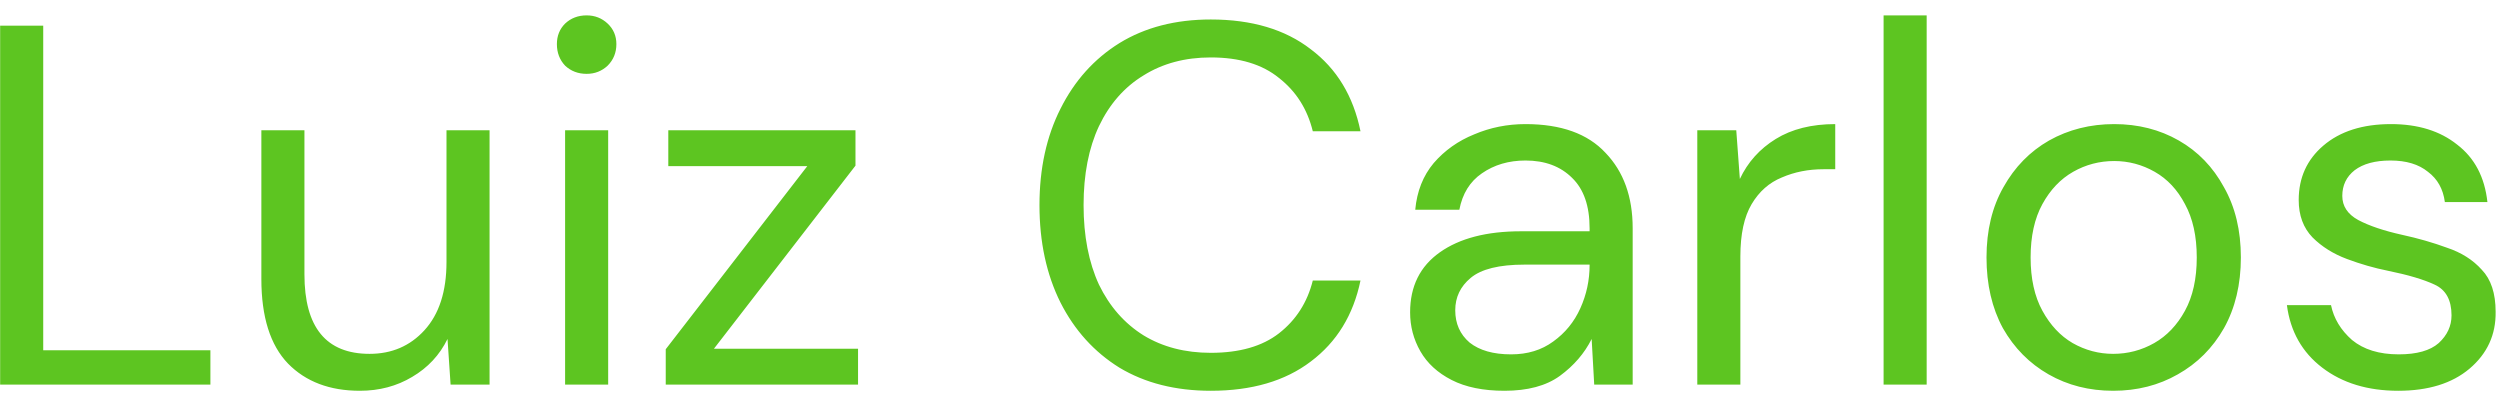 <svg width="156" height="25" viewBox="0 0 156 25" fill="none" xmlns="http://www.w3.org/2000/svg">
<path d="M0.009 24V1.6H2.697V21.856H13.129V24H0.009ZM22.453 24.384C20.576 24.384 19.082 23.819 17.973 22.688C16.864 21.536 16.309 19.776 16.309 17.408V8.128H18.997V17.12C18.997 20.427 20.352 22.08 23.061 22.08C24.448 22.08 25.589 21.589 26.485 20.608C27.402 19.605 27.861 18.187 27.861 16.352V8.128H30.549V24H28.117L27.925 21.152C27.434 22.155 26.698 22.944 25.717 23.52C24.757 24.096 23.669 24.384 22.453 24.384ZM36.606 4.608C36.072 4.608 35.624 4.437 35.262 4.096C34.92 3.733 34.75 3.285 34.75 2.752C34.75 2.24 34.92 1.813 35.262 1.472C35.624 1.131 36.072 0.96 36.606 0.96C37.118 0.96 37.555 1.131 37.918 1.472C38.28 1.813 38.462 2.24 38.462 2.752C38.462 3.285 38.28 3.733 37.918 4.096C37.555 4.437 37.118 4.608 36.606 4.608ZM35.262 24V8.128H37.95V24H35.262ZM41.542 24V21.792L50.374 10.368H41.702V8.128H53.382V10.336L44.55 21.76H53.542V24H41.542ZM75.551 24.384C73.354 24.384 71.455 23.904 69.855 22.944C68.277 21.963 67.05 20.608 66.175 18.88C65.301 17.131 64.863 15.104 64.863 12.8C64.863 10.517 65.301 8.512 66.175 6.784C67.05 5.035 68.277 3.669 69.855 2.688C71.455 1.707 73.354 1.216 75.551 1.216C78.111 1.216 80.191 1.835 81.791 3.072C83.413 4.288 84.447 5.995 84.895 8.192H81.919C81.578 6.805 80.874 5.696 79.807 4.864C78.762 4.011 77.343 3.584 75.551 3.584C73.951 3.584 72.554 3.957 71.359 4.704C70.165 5.429 69.237 6.485 68.575 7.872C67.935 9.237 67.615 10.88 67.615 12.8C67.615 14.72 67.935 16.373 68.575 17.76C69.237 19.125 70.165 20.181 71.359 20.928C72.554 21.653 73.951 22.016 75.551 22.016C77.343 22.016 78.762 21.611 79.807 20.8C80.874 19.968 81.578 18.869 81.919 17.504H84.895C84.447 19.659 83.413 21.344 81.791 22.56C80.191 23.776 78.111 24.384 75.551 24.384ZM93.879 24.384C92.556 24.384 91.457 24.16 90.583 23.712C89.708 23.264 89.057 22.667 88.631 21.92C88.204 21.173 87.991 20.363 87.991 19.488C87.991 17.867 88.609 16.619 89.847 15.744C91.084 14.869 92.769 14.432 94.903 14.432H99.191V14.24C99.191 12.853 98.828 11.808 98.103 11.104C97.377 10.379 96.407 10.016 95.191 10.016C94.145 10.016 93.239 10.283 92.471 10.816C91.724 11.328 91.255 12.085 91.063 13.088H88.311C88.417 11.936 88.801 10.965 89.463 10.176C90.145 9.387 90.988 8.789 91.991 8.384C92.993 7.957 94.06 7.744 95.191 7.744C97.409 7.744 99.073 8.341 100.183 9.536C101.313 10.709 101.879 12.277 101.879 14.24V24H99.479L99.319 21.152C98.871 22.048 98.209 22.816 97.335 23.456C96.481 24.075 95.329 24.384 93.879 24.384ZM94.295 22.112C95.319 22.112 96.193 21.845 96.919 21.312C97.665 20.779 98.231 20.085 98.615 19.232C98.999 18.379 99.191 17.483 99.191 16.544V16.512H95.127C93.548 16.512 92.428 16.789 91.767 17.344C91.127 17.877 90.807 18.549 90.807 19.36C90.807 20.192 91.105 20.864 91.703 21.376C92.321 21.867 93.185 22.112 94.295 22.112ZM105.911 24V8.128H108.343L108.567 11.168C109.058 10.123 109.804 9.291 110.807 8.672C111.81 8.053 113.047 7.744 114.519 7.744V10.56H113.783C112.844 10.56 111.98 10.731 111.191 11.072C110.402 11.392 109.772 11.947 109.303 12.736C108.834 13.525 108.599 14.613 108.599 16V24H105.911ZM117.536 24V0.96H120.224V24H117.536ZM131.862 24.384C130.369 24.384 129.025 24.043 127.83 23.36C126.635 22.677 125.686 21.717 124.982 20.48C124.299 19.221 123.958 17.749 123.958 16.064C123.958 14.379 124.31 12.917 125.014 11.68C125.718 10.421 126.667 9.451 127.862 8.768C129.078 8.085 130.433 7.744 131.926 7.744C133.419 7.744 134.763 8.085 135.958 8.768C137.153 9.451 138.091 10.421 138.774 11.68C139.478 12.917 139.83 14.379 139.83 16.064C139.83 17.749 139.478 19.221 138.774 20.48C138.07 21.717 137.11 22.677 135.894 23.36C134.699 24.043 133.355 24.384 131.862 24.384ZM131.862 22.08C132.779 22.08 133.633 21.856 134.422 21.408C135.211 20.96 135.851 20.288 136.342 19.392C136.833 18.496 137.078 17.387 137.078 16.064C137.078 14.741 136.833 13.632 136.342 12.736C135.873 11.84 135.243 11.168 134.454 10.72C133.665 10.272 132.822 10.048 131.926 10.048C131.009 10.048 130.155 10.272 129.366 10.72C128.577 11.168 127.937 11.84 127.446 12.736C126.955 13.632 126.71 14.741 126.71 16.064C126.71 17.387 126.955 18.496 127.446 19.392C127.937 20.288 128.566 20.96 129.334 21.408C130.123 21.856 130.966 22.08 131.862 22.08ZM149.647 24.384C147.749 24.384 146.17 23.904 144.911 22.944C143.653 21.984 142.917 20.683 142.703 19.04H145.455C145.626 19.872 146.063 20.597 146.767 21.216C147.493 21.813 148.463 22.112 149.679 22.112C150.81 22.112 151.642 21.877 152.175 21.408C152.709 20.917 152.975 20.341 152.975 19.68C152.975 18.72 152.623 18.08 151.919 17.76C151.237 17.44 150.266 17.152 149.007 16.896C148.154 16.725 147.301 16.48 146.447 16.16C145.594 15.84 144.879 15.392 144.303 14.816C143.727 14.219 143.439 13.44 143.439 12.48C143.439 11.093 143.951 9.963 144.975 9.088C146.021 8.192 147.429 7.744 149.199 7.744C150.885 7.744 152.261 8.171 153.327 9.024C154.415 9.856 155.045 11.051 155.215 12.608H152.559C152.453 11.797 152.101 11.168 151.503 10.72C150.927 10.251 150.149 10.016 149.167 10.016C148.207 10.016 147.461 10.219 146.927 10.624C146.415 11.029 146.159 11.563 146.159 12.224C146.159 12.864 146.49 13.365 147.151 13.728C147.834 14.091 148.751 14.4 149.903 14.656C150.885 14.869 151.813 15.136 152.687 15.456C153.583 15.755 154.309 16.213 154.863 16.832C155.439 17.429 155.727 18.304 155.727 19.456C155.749 20.885 155.205 22.069 154.095 23.008C153.007 23.925 151.525 24.384 149.647 24.384Z" fill="#5DC521"/>
</svg>
